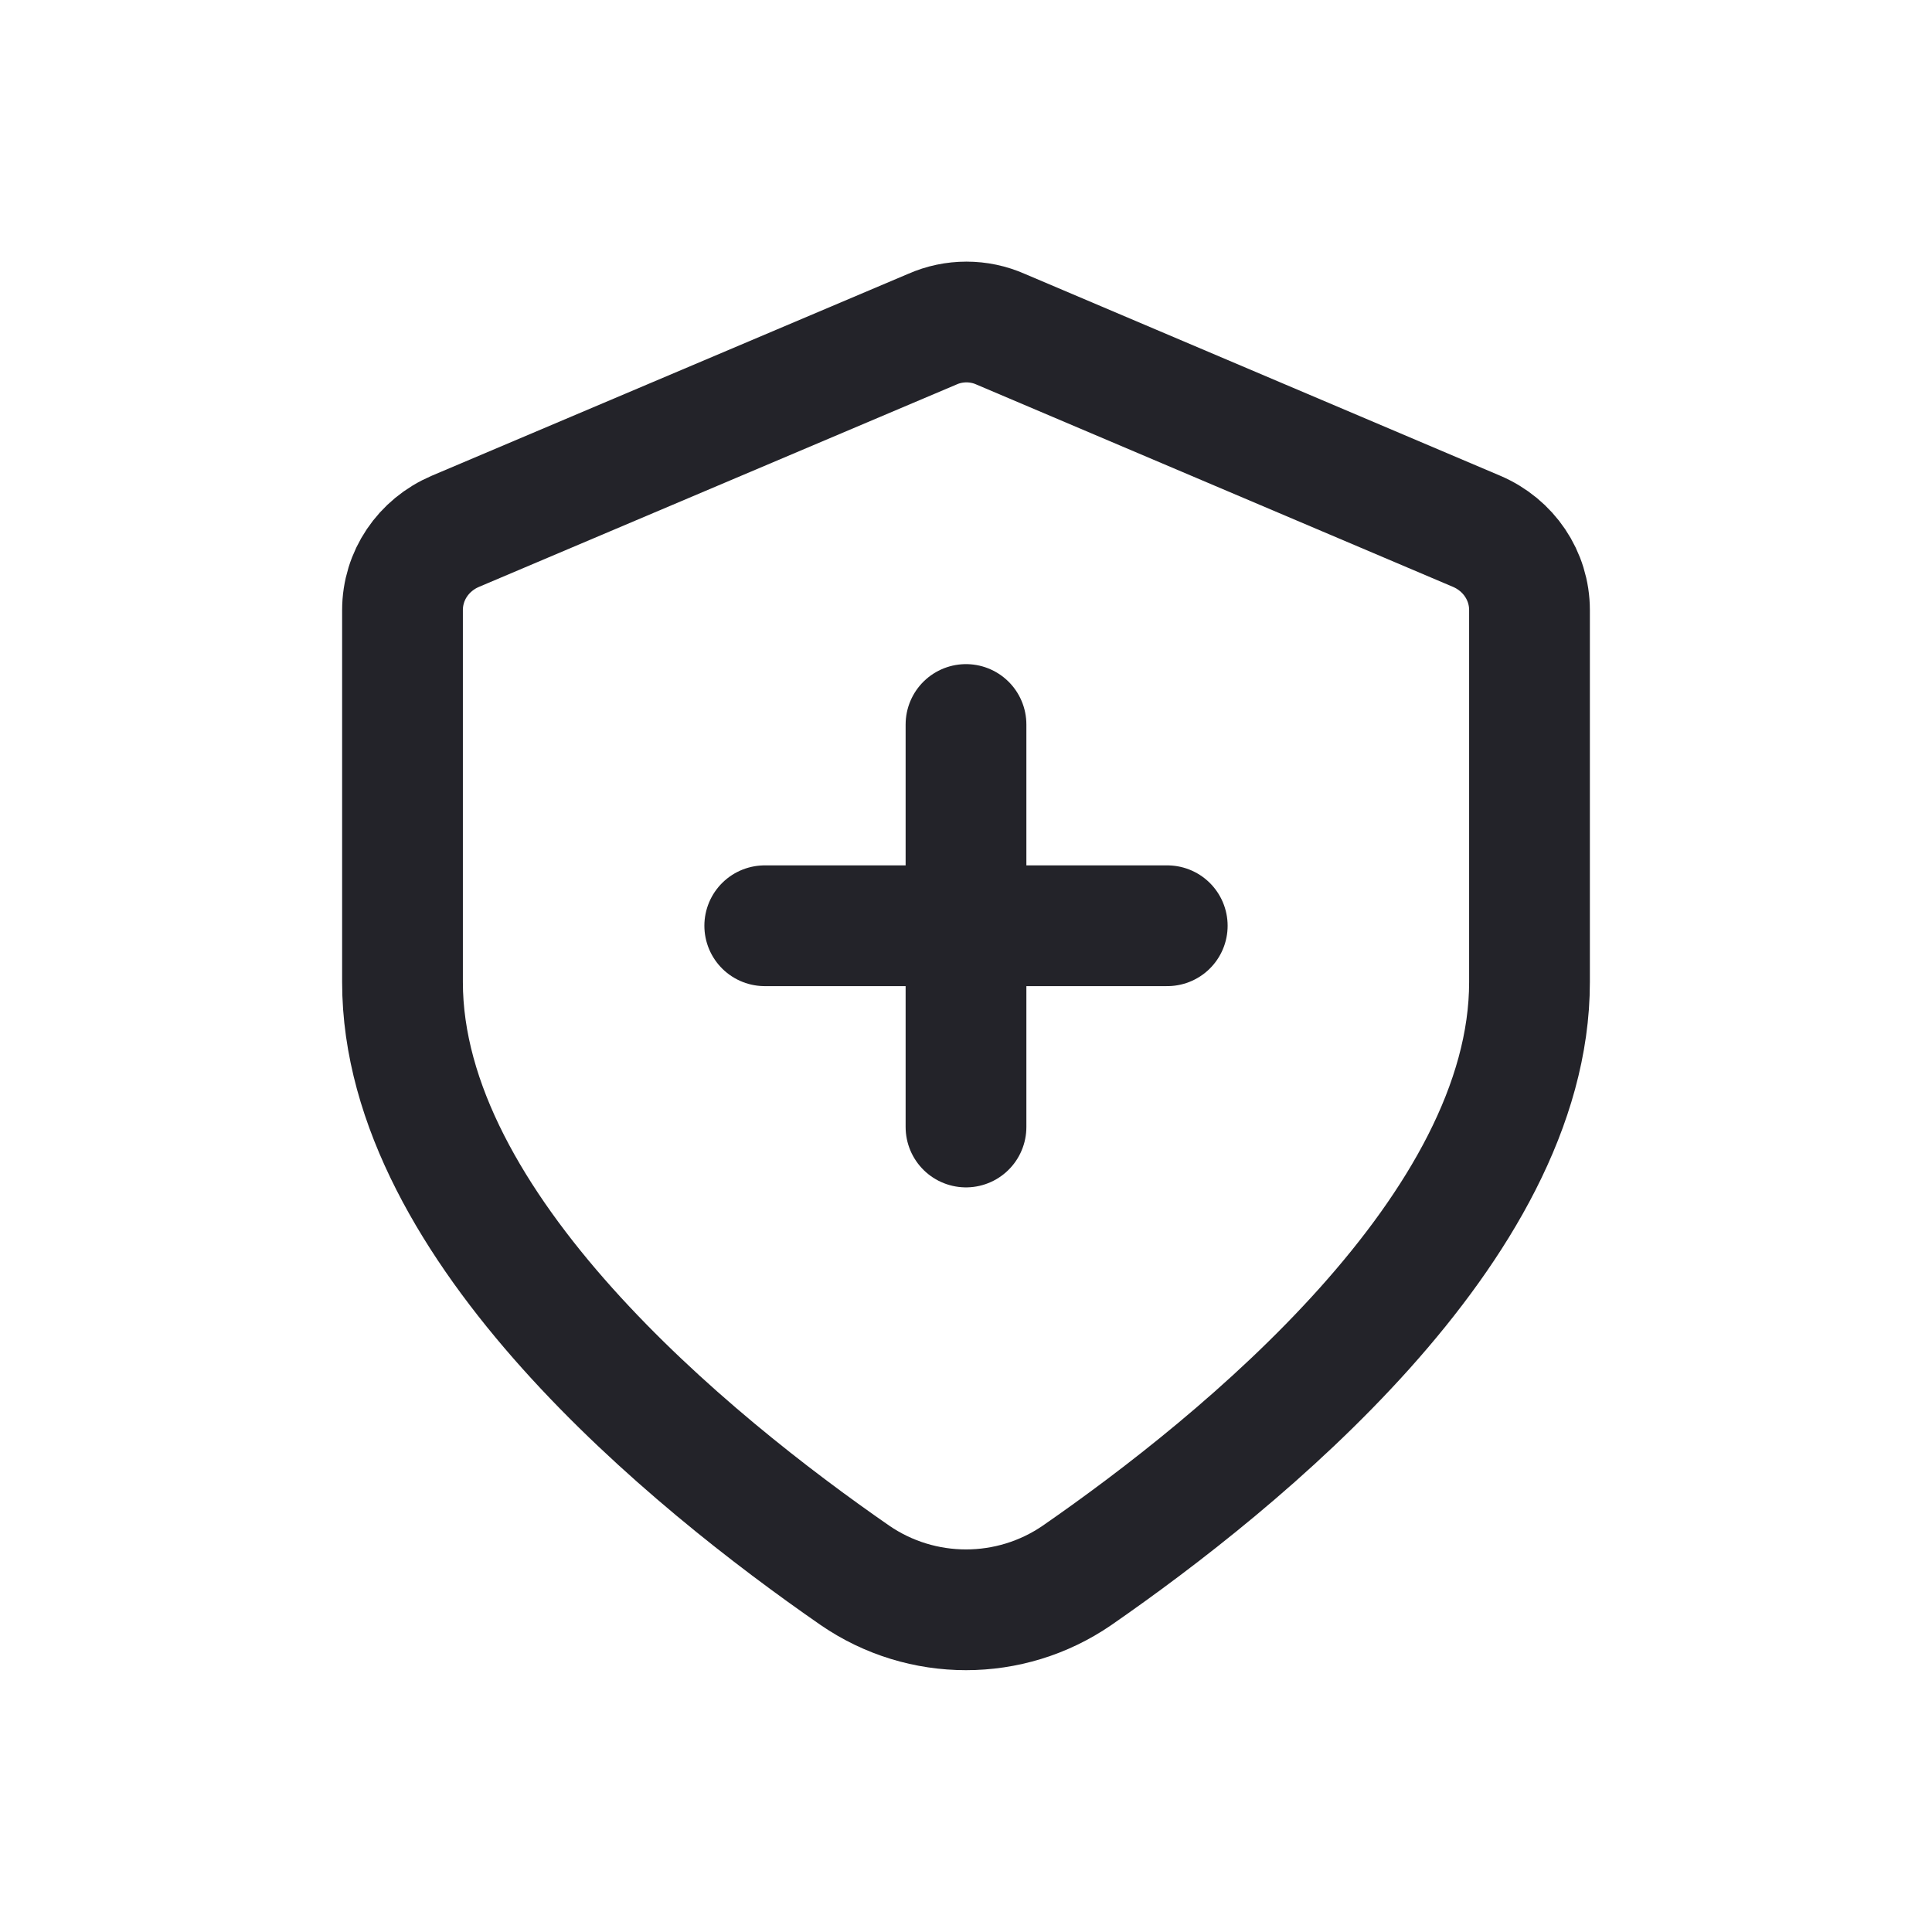 <svg width="24" height="24" viewBox="0 0 24 24" fill="none" xmlns="http://www.w3.org/2000/svg">
<mask id="mask0_3299_13097" style="mask-type:alpha" maskUnits="userSpaceOnUse" x="0" y="0" width="24" height="24">
<rect width="24" height="24" fill="#D9D9D9"/>
</mask>
<g mask="url(#mask0_3299_13097)">
<path d="M11.58 4.09L5.657 6.6C5.258 6.77 5 7.15 5 7.58V12.2C5 15.25 8.586 18.16 10.621 19.57C11.451 20.14 12.549 20.14 13.379 19.57C15.414 18.16 19 15.25 19 12.2V7.58C19 7.15 18.741 6.77 18.343 6.6L12.431 4.09C12.162 3.97 11.849 3.97 11.58 4.09Z" stroke="#232329" stroke-width="1.5" stroke-miterlimit="10"/>
<path d="M9.5 11.5H14.5" stroke="#232329" stroke-width="1.5" stroke-miterlimit="10" stroke-linecap="round"/>
<path d="M12 14V9" stroke="#232329" stroke-width="1.5" stroke-miterlimit="10" stroke-linecap="round"/>
</g>
</svg>
